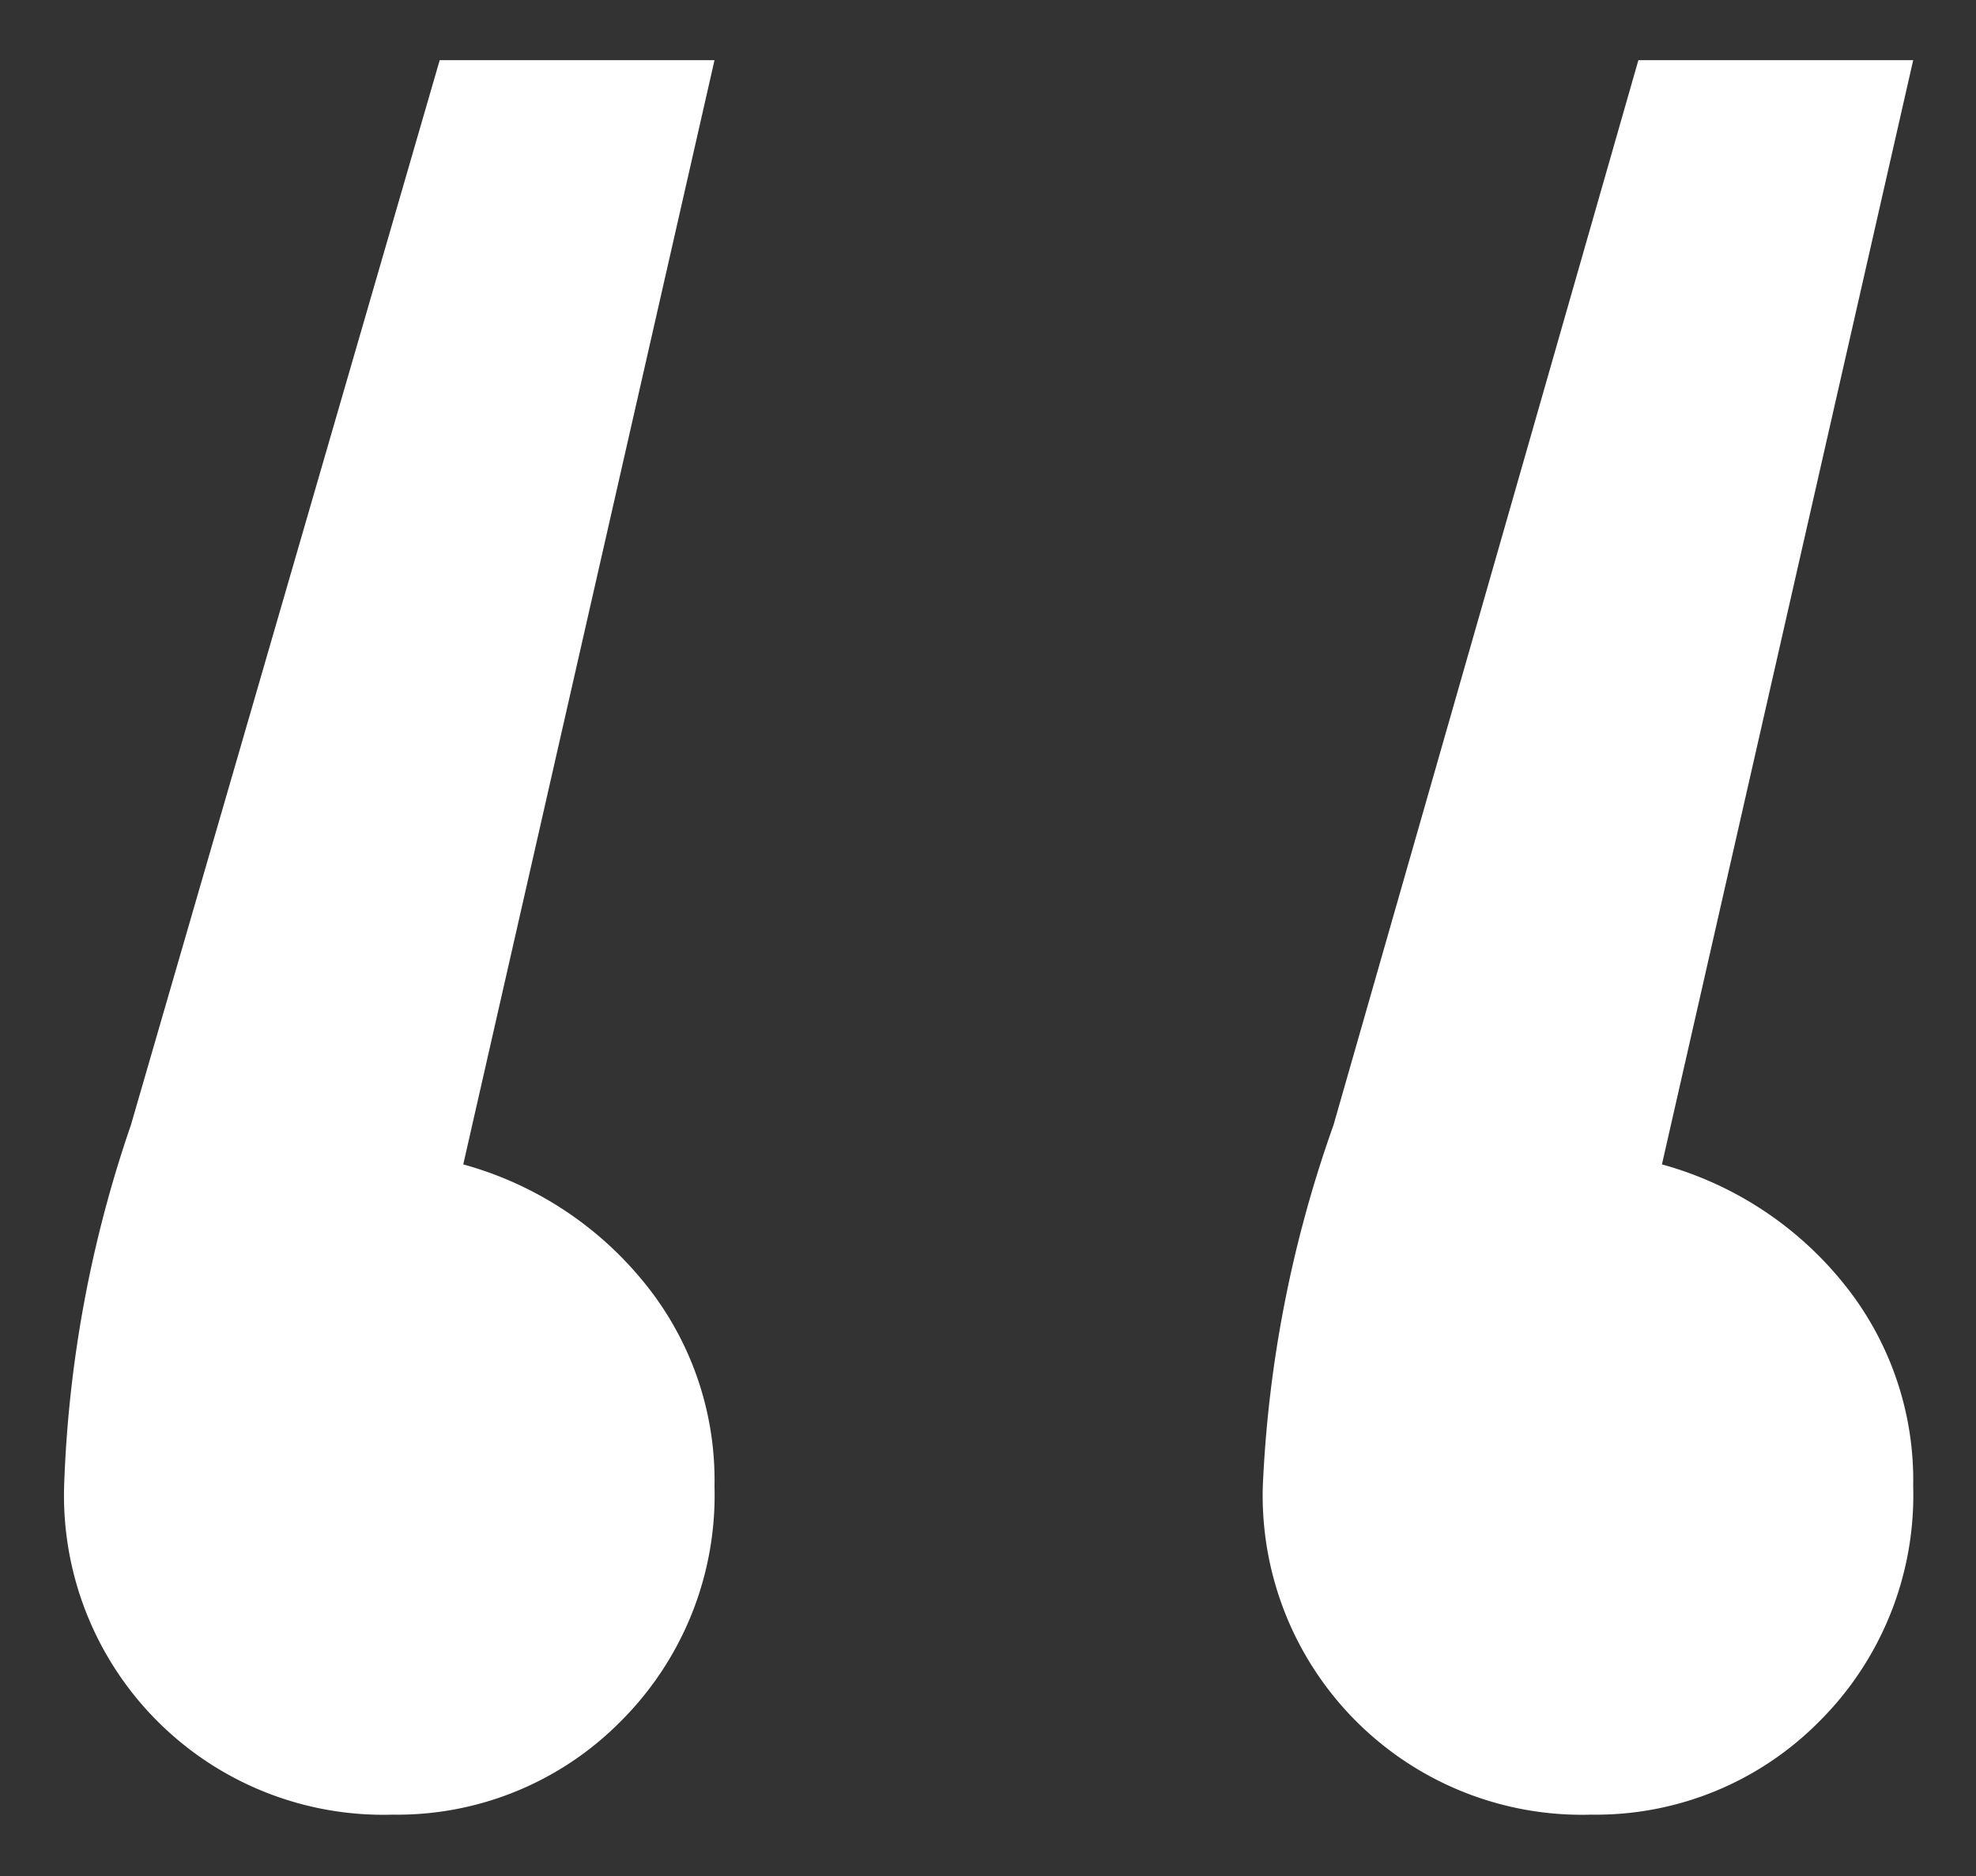 <svg id="Layer_1" data-name="Layer 1" xmlns="http://www.w3.org/2000/svg" viewBox="0 0 15.1 14.34"><rect x="0" y="0" width="15.1" height="14.34" fill="#333333" stroke="none"/><defs><style>.cls-1{fill:#fff;}</style></defs><path class="cls-1" d="M3.54,8.9a2.7,2.7,0,0,1,1.38.9,2.39,2.39,0,0,1,.54,1.56,2.44,2.44,0,0,1-.72,1.8A2.4,2.4,0,0,1,3,13.87,2.44,2.44,0,0,1,.49,11.36,9.44,9.44,0,0,1,1,8.6L3.36.46h2.1Zm9.16,0a2.7,2.7,0,0,1,1.38.9,2.39,2.39,0,0,1,.54,1.56,2.44,2.44,0,0,1-.72,1.8,2.4,2.4,0,0,1-1.74.71,2.44,2.44,0,0,1-2.51-2.51,9.44,9.44,0,0,1,.54-2.76L12.52.46h2.1Z"/></svg>